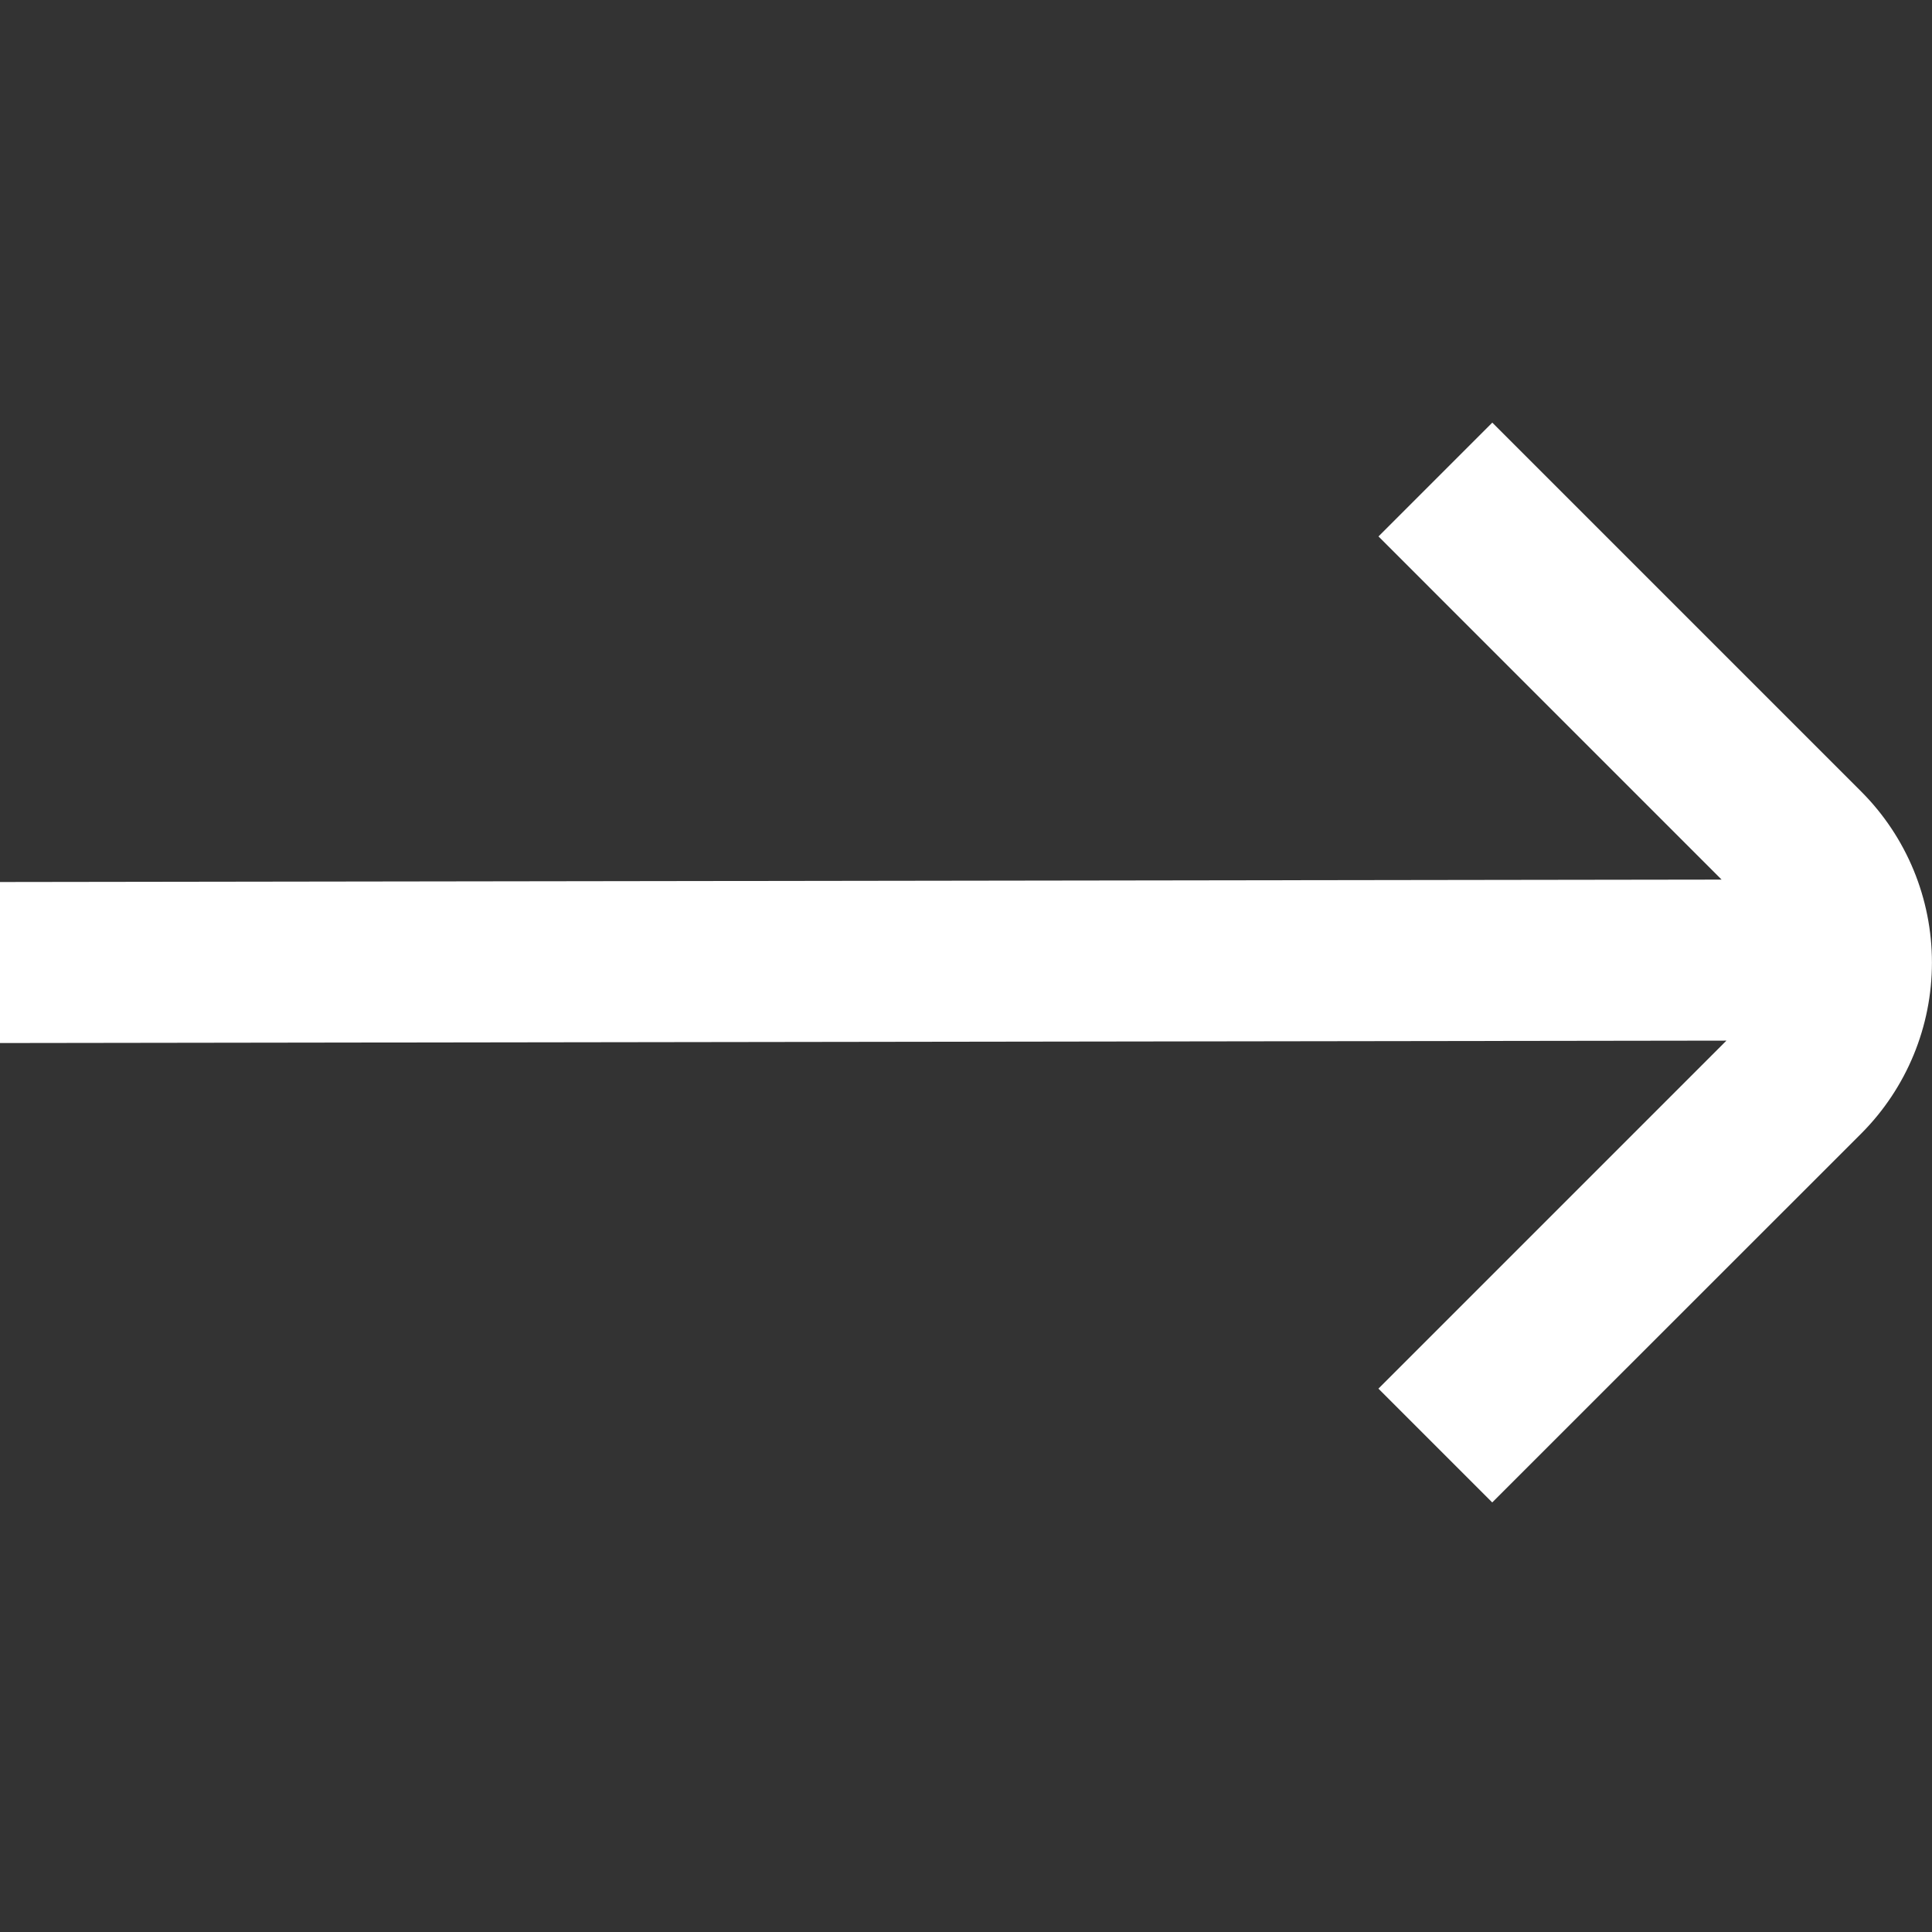 <svg width="32" height="32" viewBox="0 0 32 32" fill="none" xmlns="http://www.w3.org/2000/svg">
<rect x="0" y="0" width="32" height="32" fill="#333333" stroke="none"/>
<path d="M30.832 13.115L24.717 7L22.832 8.885L28.515 14.569L0 14.609V17.276L28.595 17.236L22.831 23L24.716 24.885L30.832 18.771C31.58 18.019 31.999 17.003 31.999 15.943C31.999 14.883 31.58 13.866 30.832 13.115Z" fill="white"/>
</svg>
